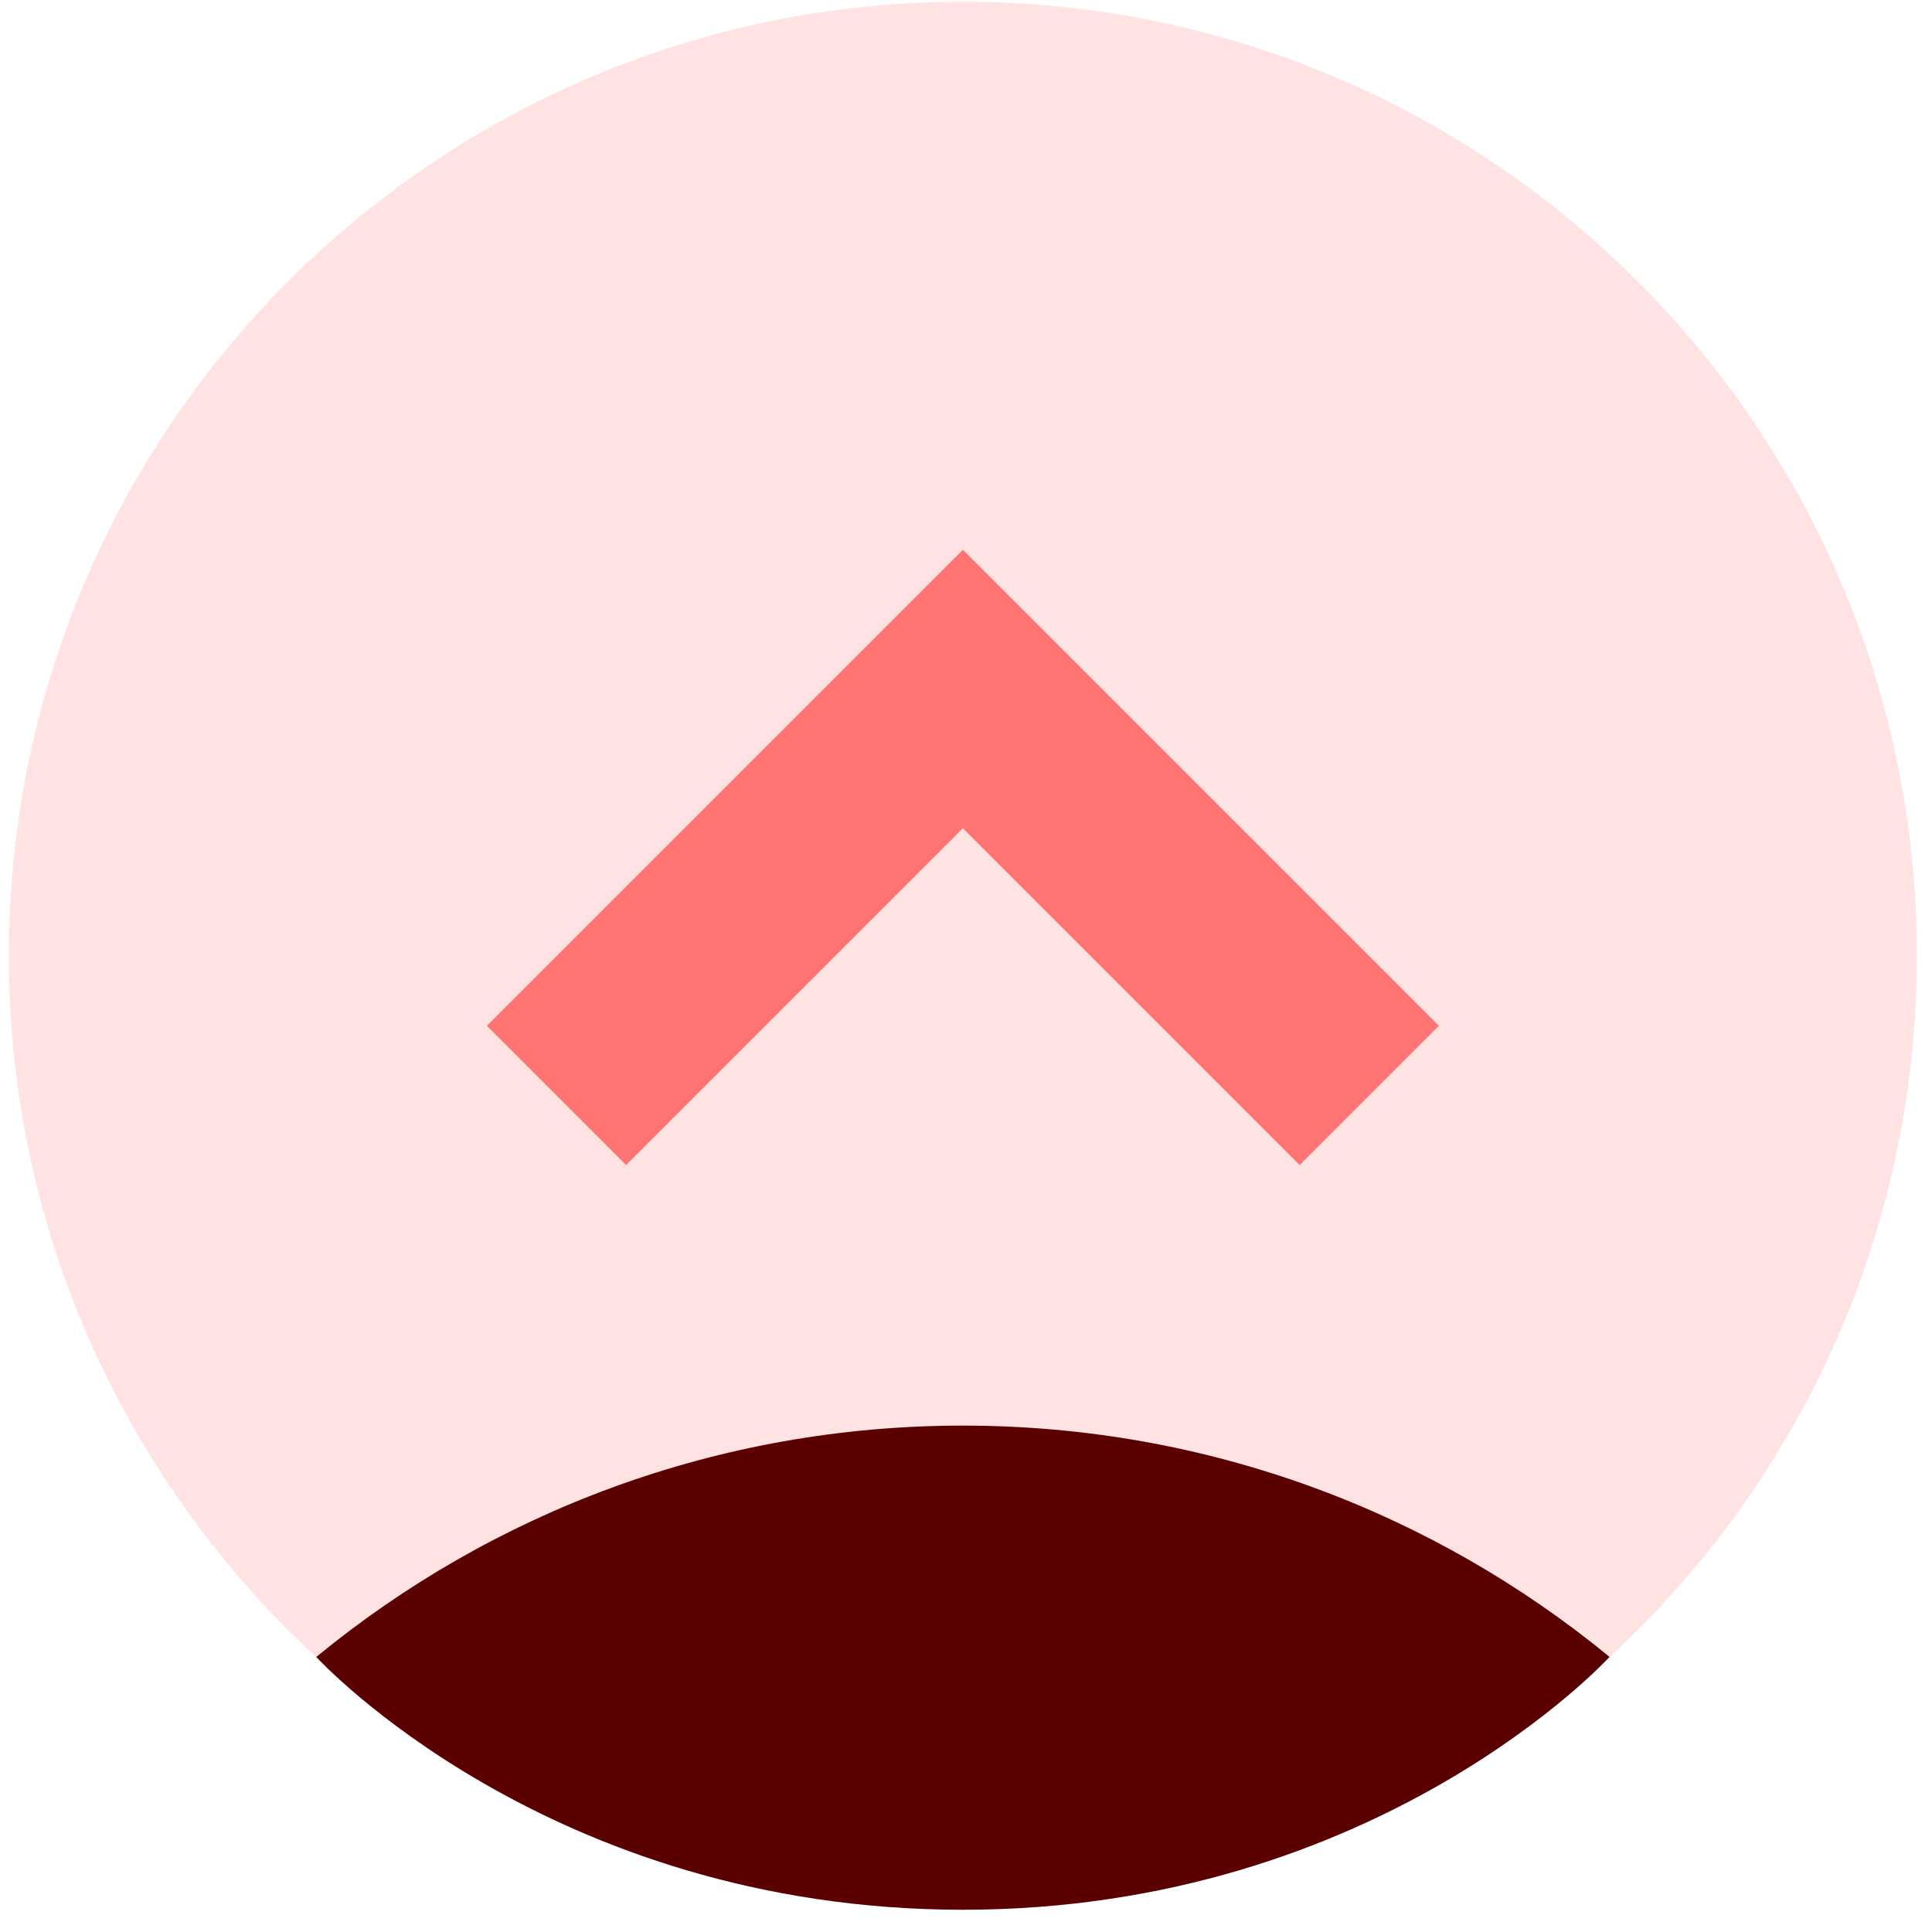 <svg width="73" height="73" viewBox="0 0 73 73" fill="none" xmlns="http://www.w3.org/2000/svg">
<path d="M36.383 72.159C56.291 72.159 72.429 56.02 72.429 36.113C72.429 16.205 56.291 0.067 36.383 0.067C16.476 0.067 0.337 16.205 0.337 36.113C0.337 56.02 16.476 72.159 36.383 72.159Z" fill="#FFE3E3"/>
<path d="M60.817 62.606C54.169 57.145 45.659 53.866 36.384 53.866C27.108 53.866 18.598 57.145 11.95 62.608C11.95 62.608 20.676 72.159 36.384 72.159C52.092 72.159 60.817 62.606 60.817 62.606Z" fill="#5B0000"/>
<path d="M51.739 41.39L36.383 26.034L21.027 41.39" stroke="#FF7373" stroke-width="7.44" stroke-miterlimit="10"/>
</svg>

